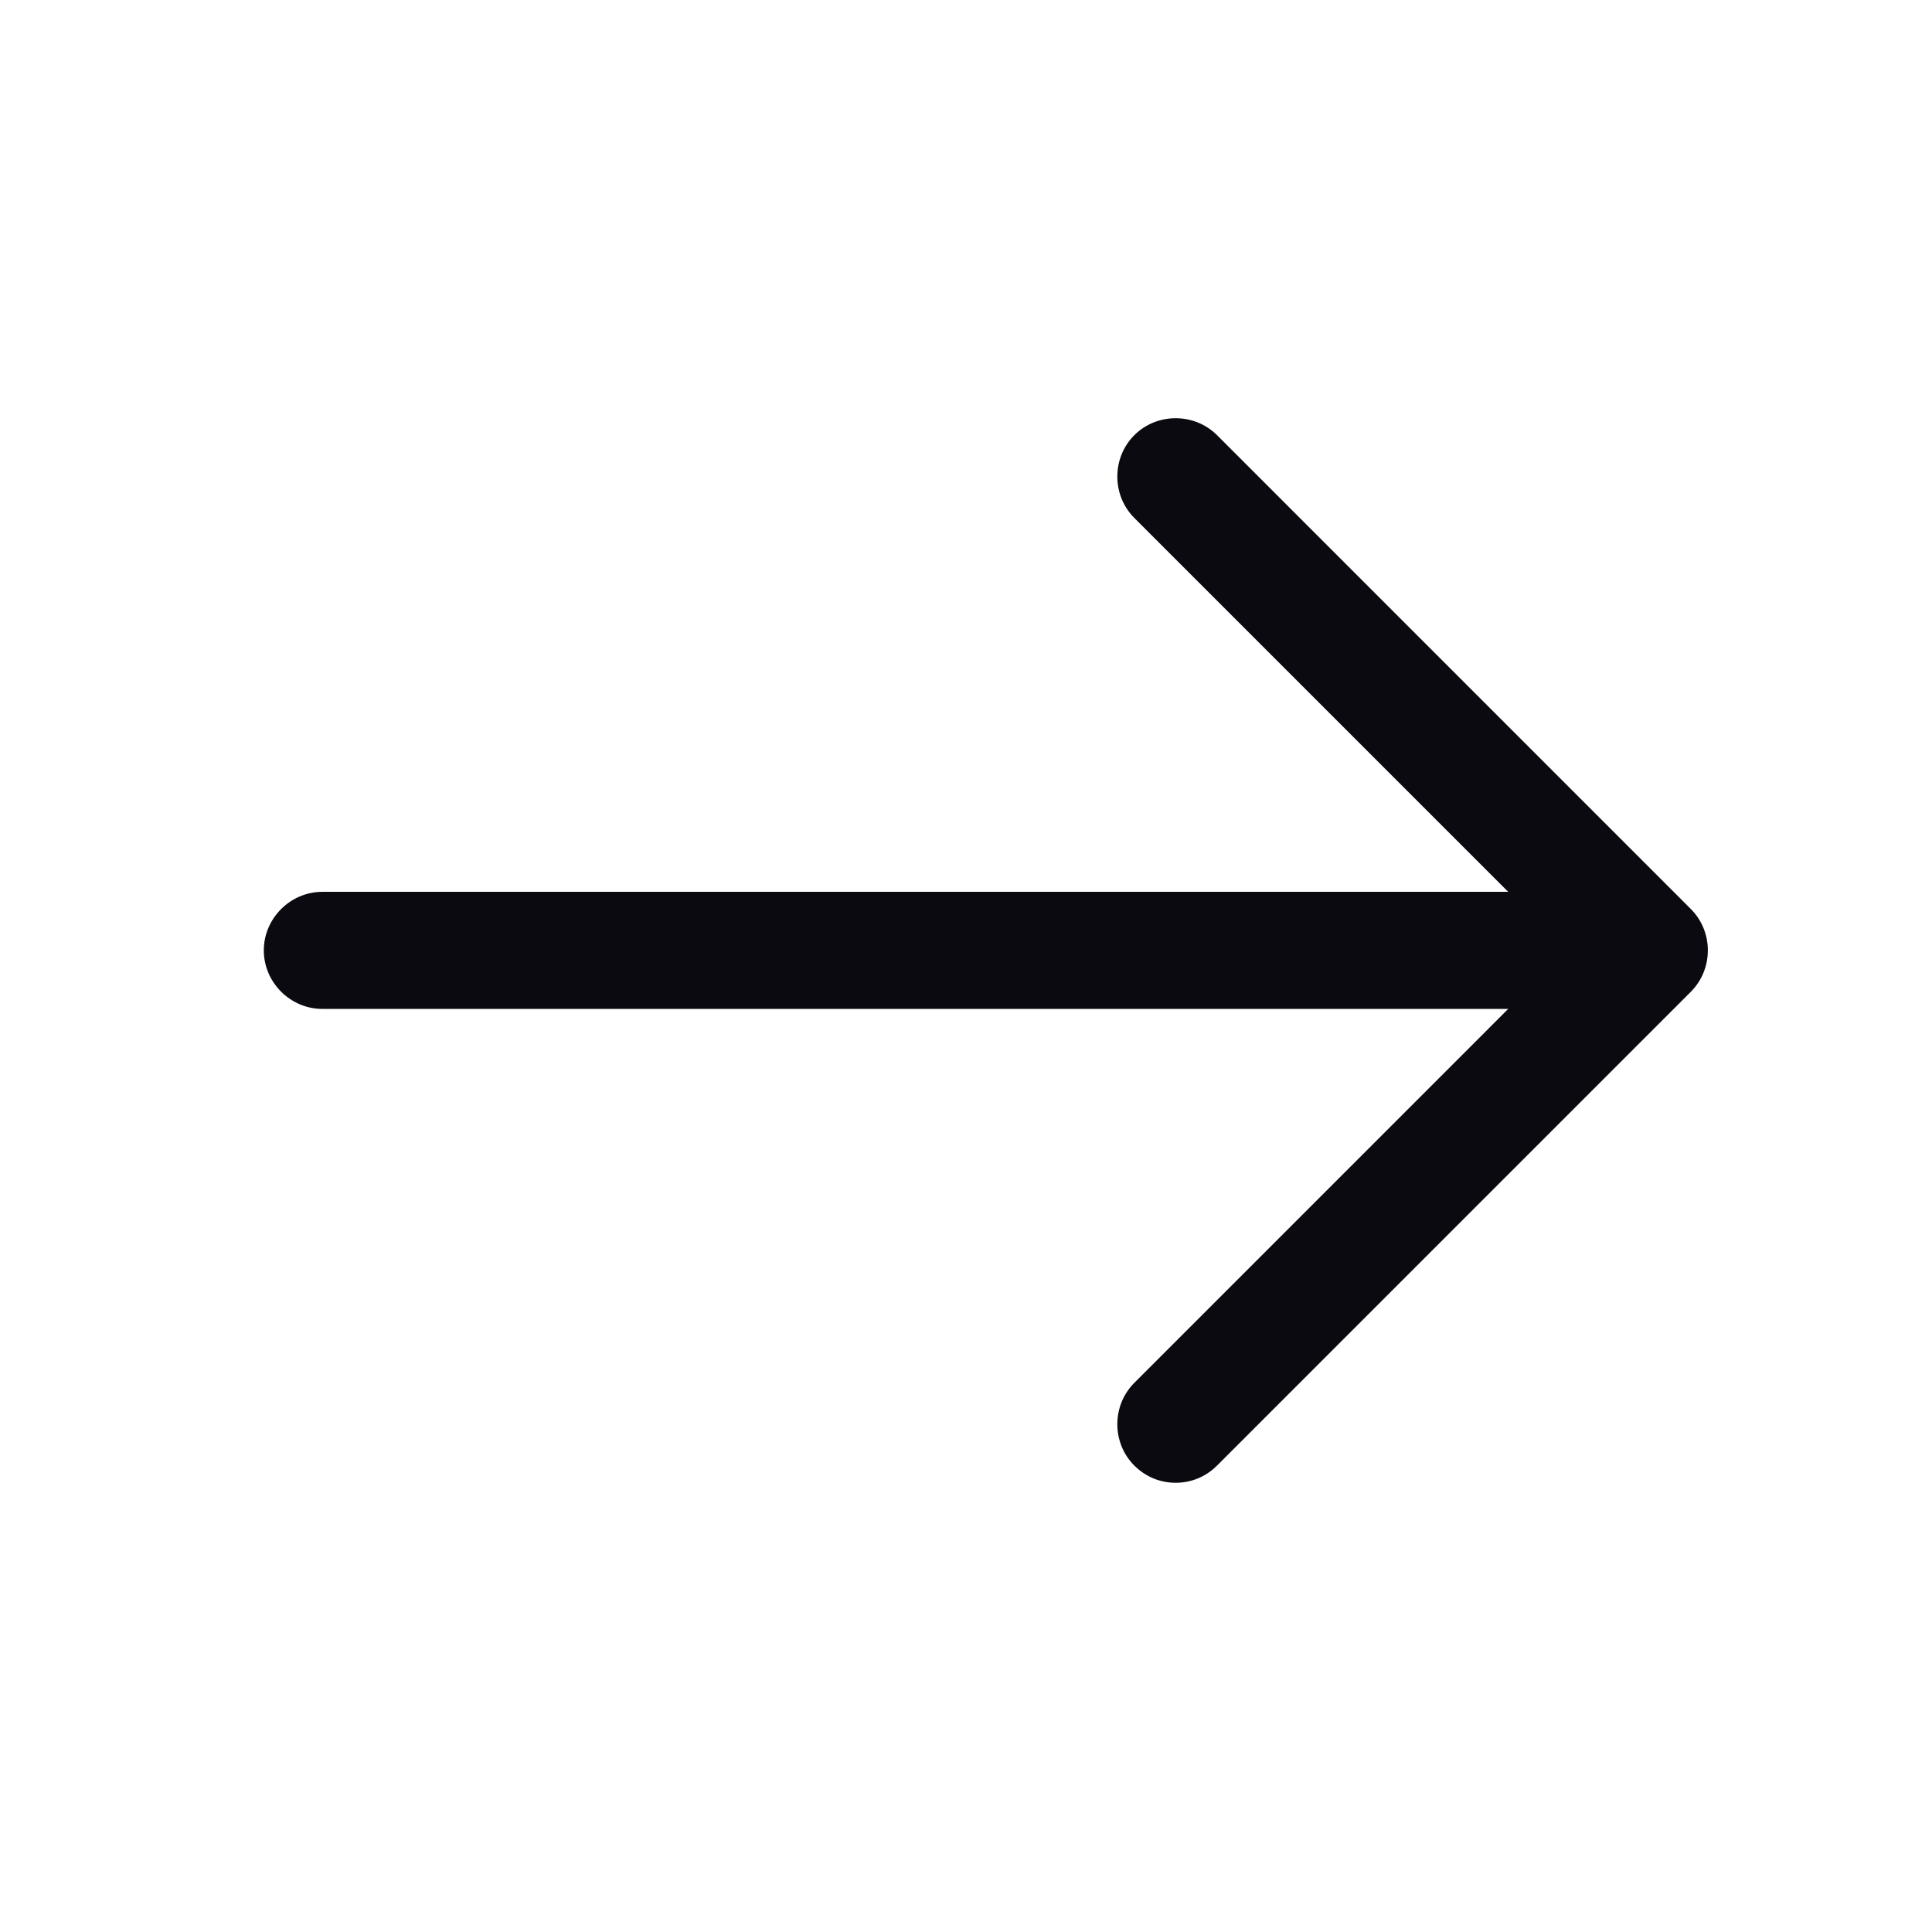 <svg width="33" height="33" viewBox="0 0 33 33" fill="none" xmlns="http://www.w3.org/2000/svg">
<path d="M20.081 25.327C19.828 25.327 19.575 25.233 19.375 25.033C18.988 24.647 18.988 24.007 19.375 23.62L26.761 16.233L19.375 8.847C18.988 8.46 18.988 7.82 19.375 7.433C19.761 7.047 20.401 7.047 20.788 7.433L28.881 15.527C29.268 15.913 29.268 16.553 28.881 16.94L20.788 25.033C20.588 25.233 20.335 25.327 20.081 25.327Z" fill="#0B0A10"/>
<path d="M27.946 17.233H5.506C4.959 17.233 4.506 16.78 4.506 16.233C4.506 15.687 4.959 15.233 5.506 15.233H27.946C28.492 15.233 28.946 15.687 28.946 16.233C28.946 16.78 28.492 17.233 27.946 17.233Z" fill="#0B0A10"/>
</svg>
